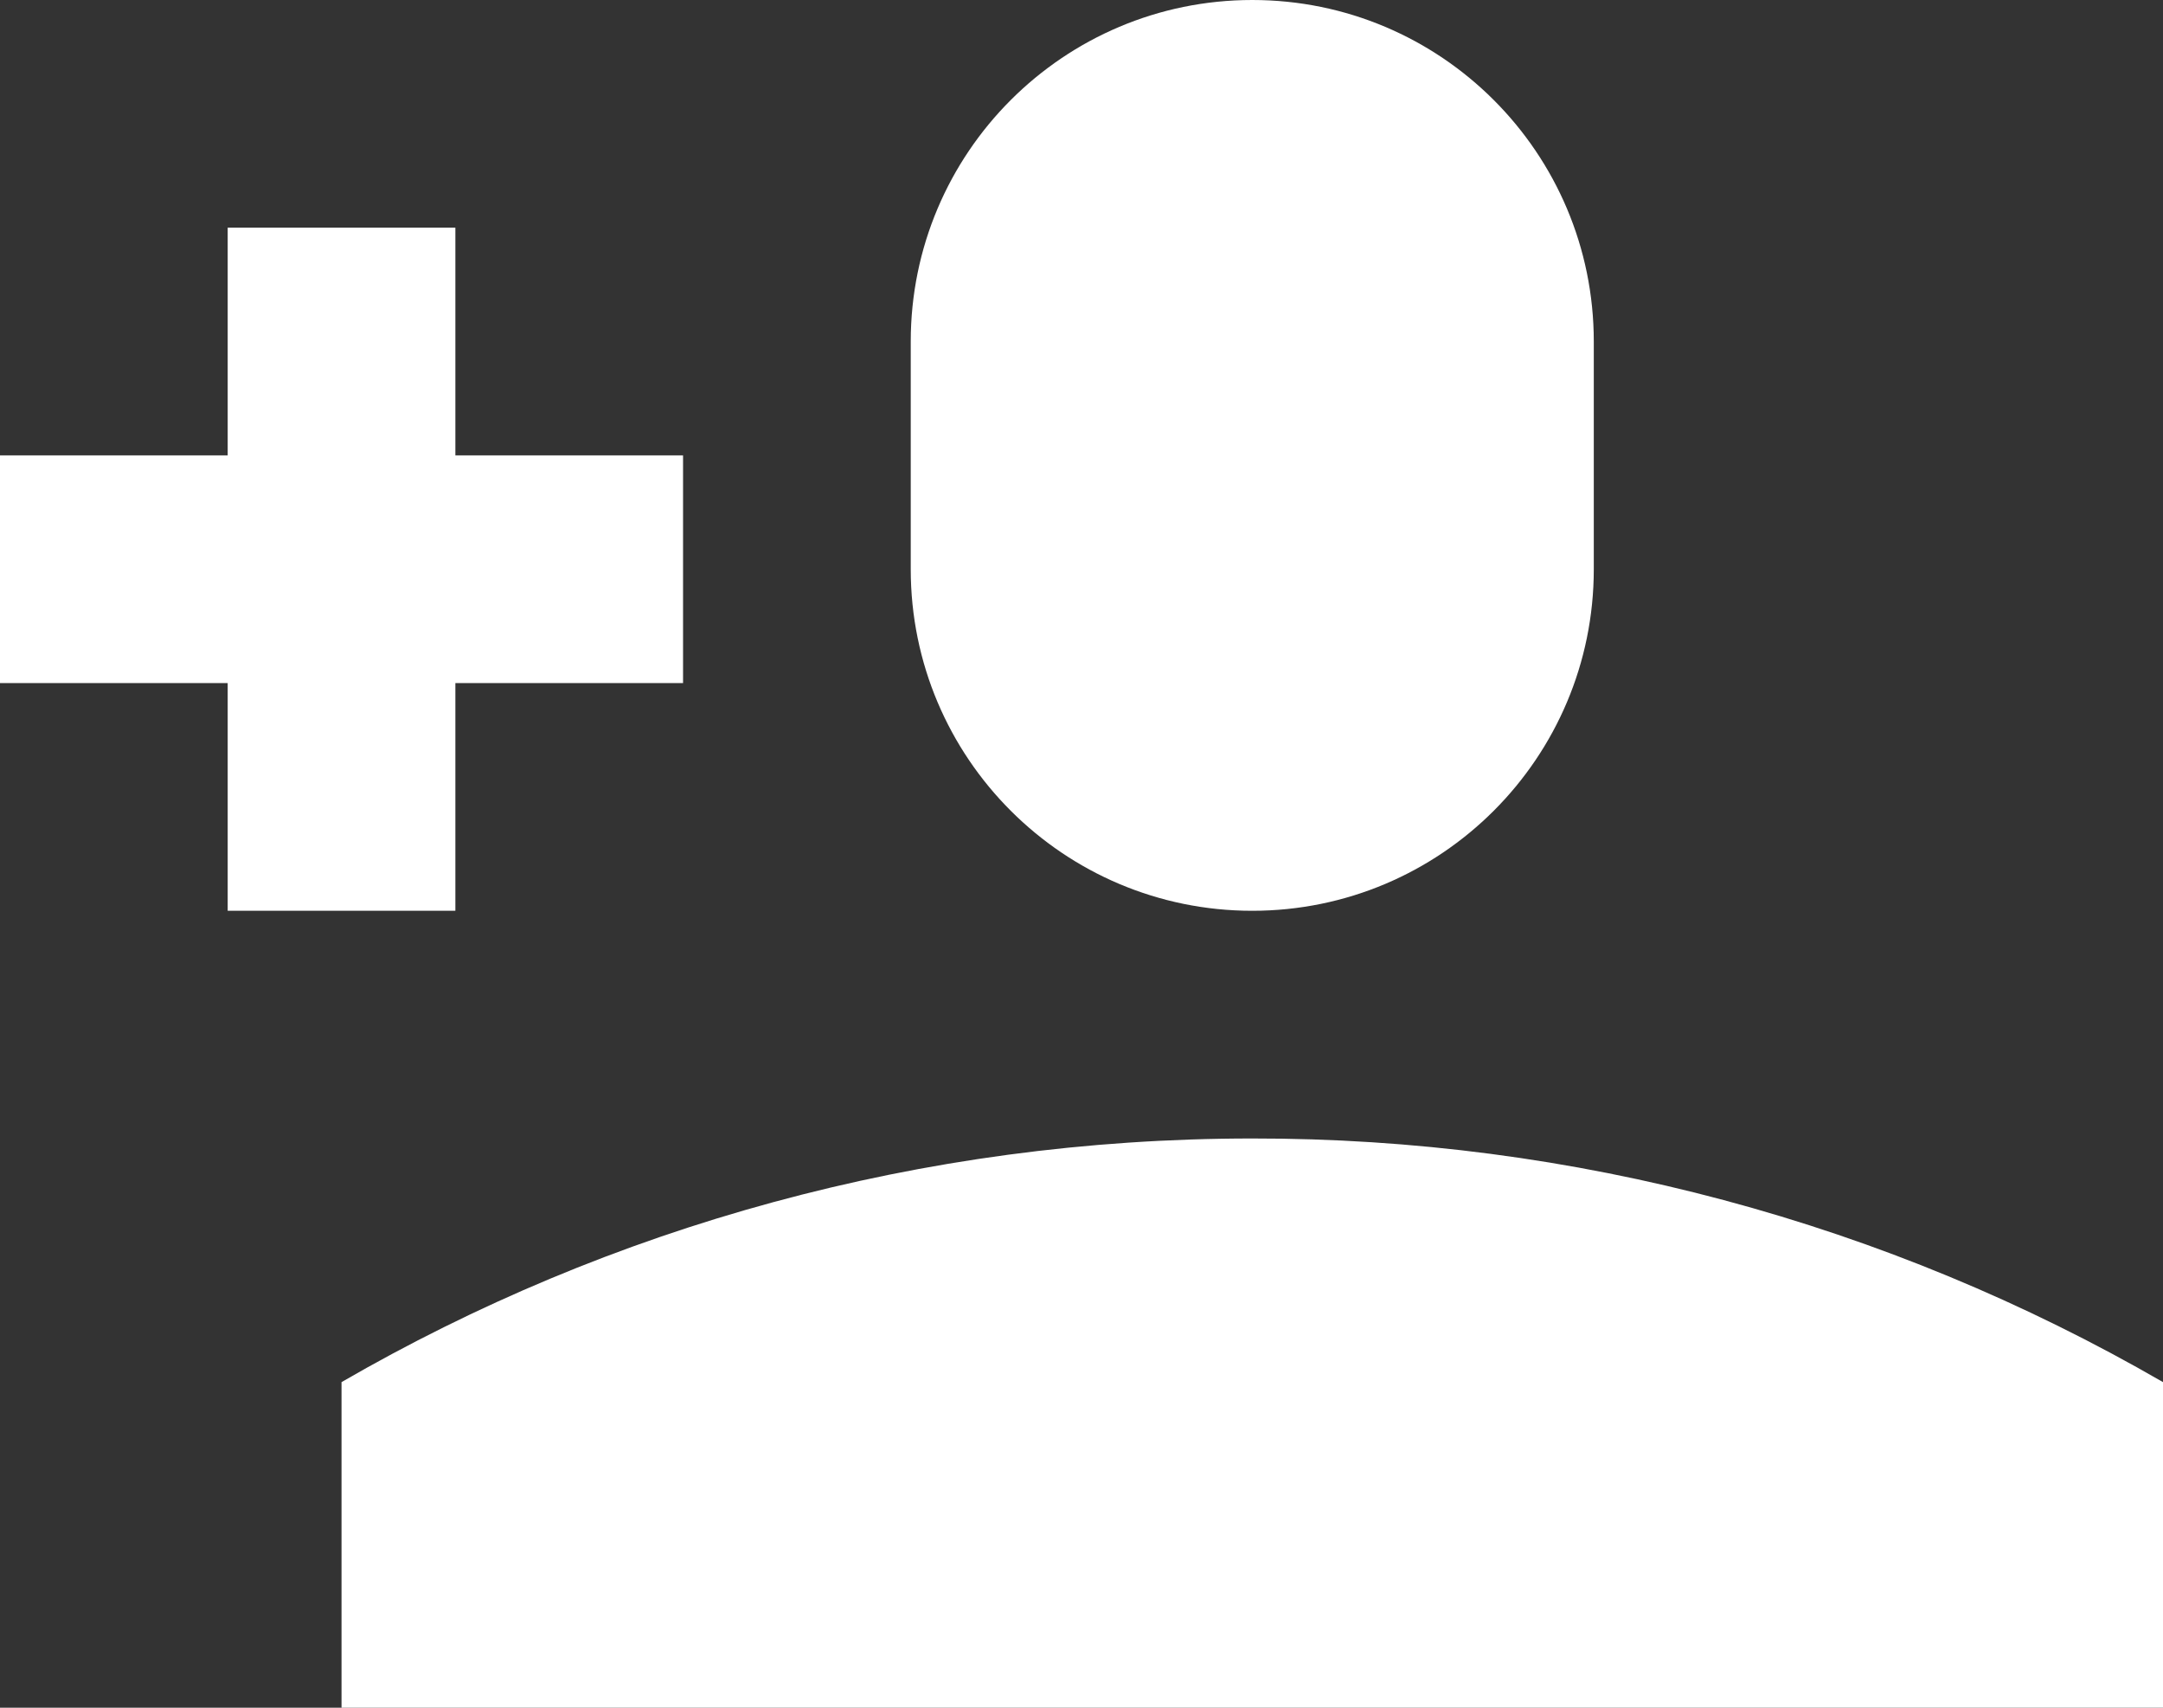 <?xml version="1.0" encoding="UTF-8"?>
<svg width="19px" height="15px" viewBox="0 0 19 15" version="1.1" xmlns="http://www.w3.org/2000/svg" xmlns:xlink="http://www.w3.org/1999/xlink">
    <rect x="0" y="0" width="19" height="15" fill="#333333" stroke="none"/>
    <title>user-add copy</title>
    <g id="Platform" stroke="none" stroke-width="1" fill="none" fill-rule="evenodd">
        <g id="Other-User-profile---other-user" transform="translate(-570, -200)" fill="#FFFFFF" fill-rule="nonzero">
            <g id="Follow" transform="translate(544, 184)">
                <g id="user-add-copy" transform="translate(26, 16)">
                    <path d="M2,4 L0,4 L0,6 L2,6 L2,8 L4,8 L4,6 L6,6 L6,4 L4,4 L4,2 L2,2 L2,4 Z M8,3 C8,1.343 9.343,0 11,0 C12.657,0 14,1.343 14,3 L14,5 C14,6.657 12.657,8 11,8 C9.343,8 8,6.657 8,5 L8,3 Z M19,12.14 C16.569,10.734 13.809,9.996 11,10 C8.09,10 5.35,10.78 3,12.14 L3,15 L19,15 L19,12.14 Z" id="Shape"></path>
                </g>
            </g>
        </g>
    </g>
</svg>